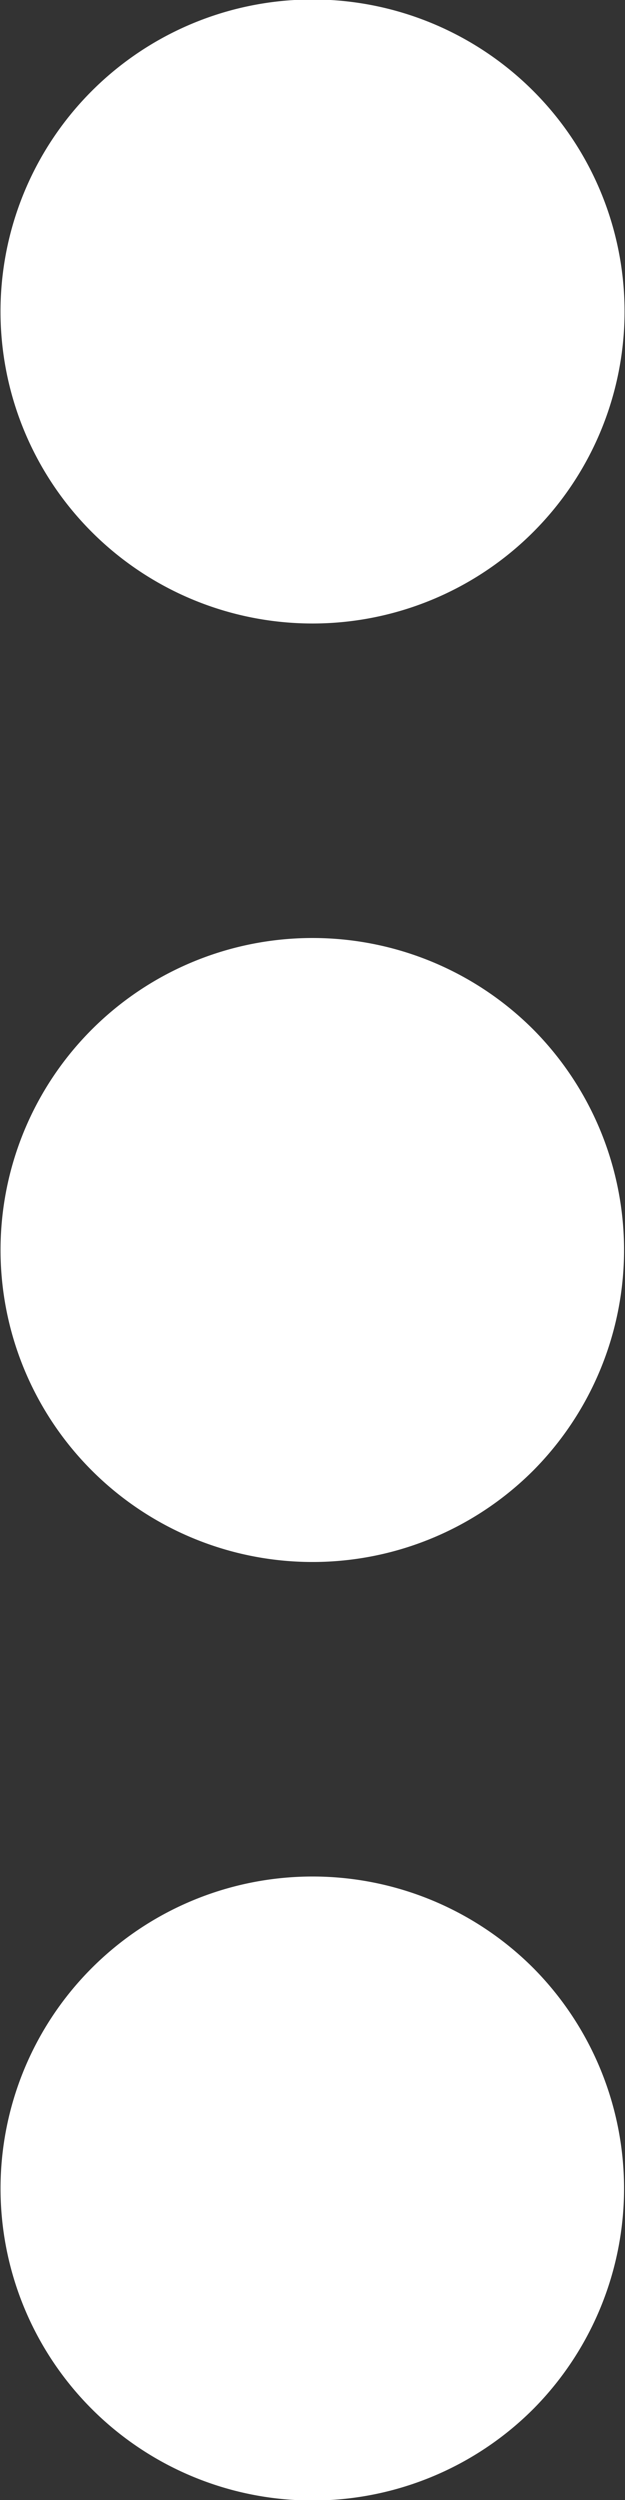 <svg xmlns="http://www.w3.org/2000/svg" width="11.134" height="44.537" viewBox="0 0 11.134 44.537">
    <rect x="0" y="0" width="11.134" height="44.537" fill="#333333" stroke="none"/>
    <defs>
        <style>
            .prefix__cls-1{fill:#fff}
        </style>
    </defs>
    <g id="prefix__more_1_" data-name="more (1)" transform="rotate(90 102.234 102.233)">
        <path id="prefix__Path_12028" d="M396.139 194.963a5.558 5.558 0 1 1-7.848 0 5.58 5.58 0 0 1 7.848 0" class="prefix__cls-1" data-name="Path 12028" transform="translate(-353.227)"/>
        <path id="prefix__Path_12029" d="M202.807 194.963a5.558 5.558 0 1 1-7.848 0 5.58 5.58 0 0 1 7.848 0" class="prefix__cls-1" data-name="Path 12029" transform="translate(-176.614)"/>
        <path id="prefix__Path_12030" d="M9.474 194.963a5.558 5.558 0 0 1-7.848 7.873 5.558 5.558 0 0 1 7.848-7.873" class="prefix__cls-1" data-name="Path 12030"/>
    </g>
</svg>
